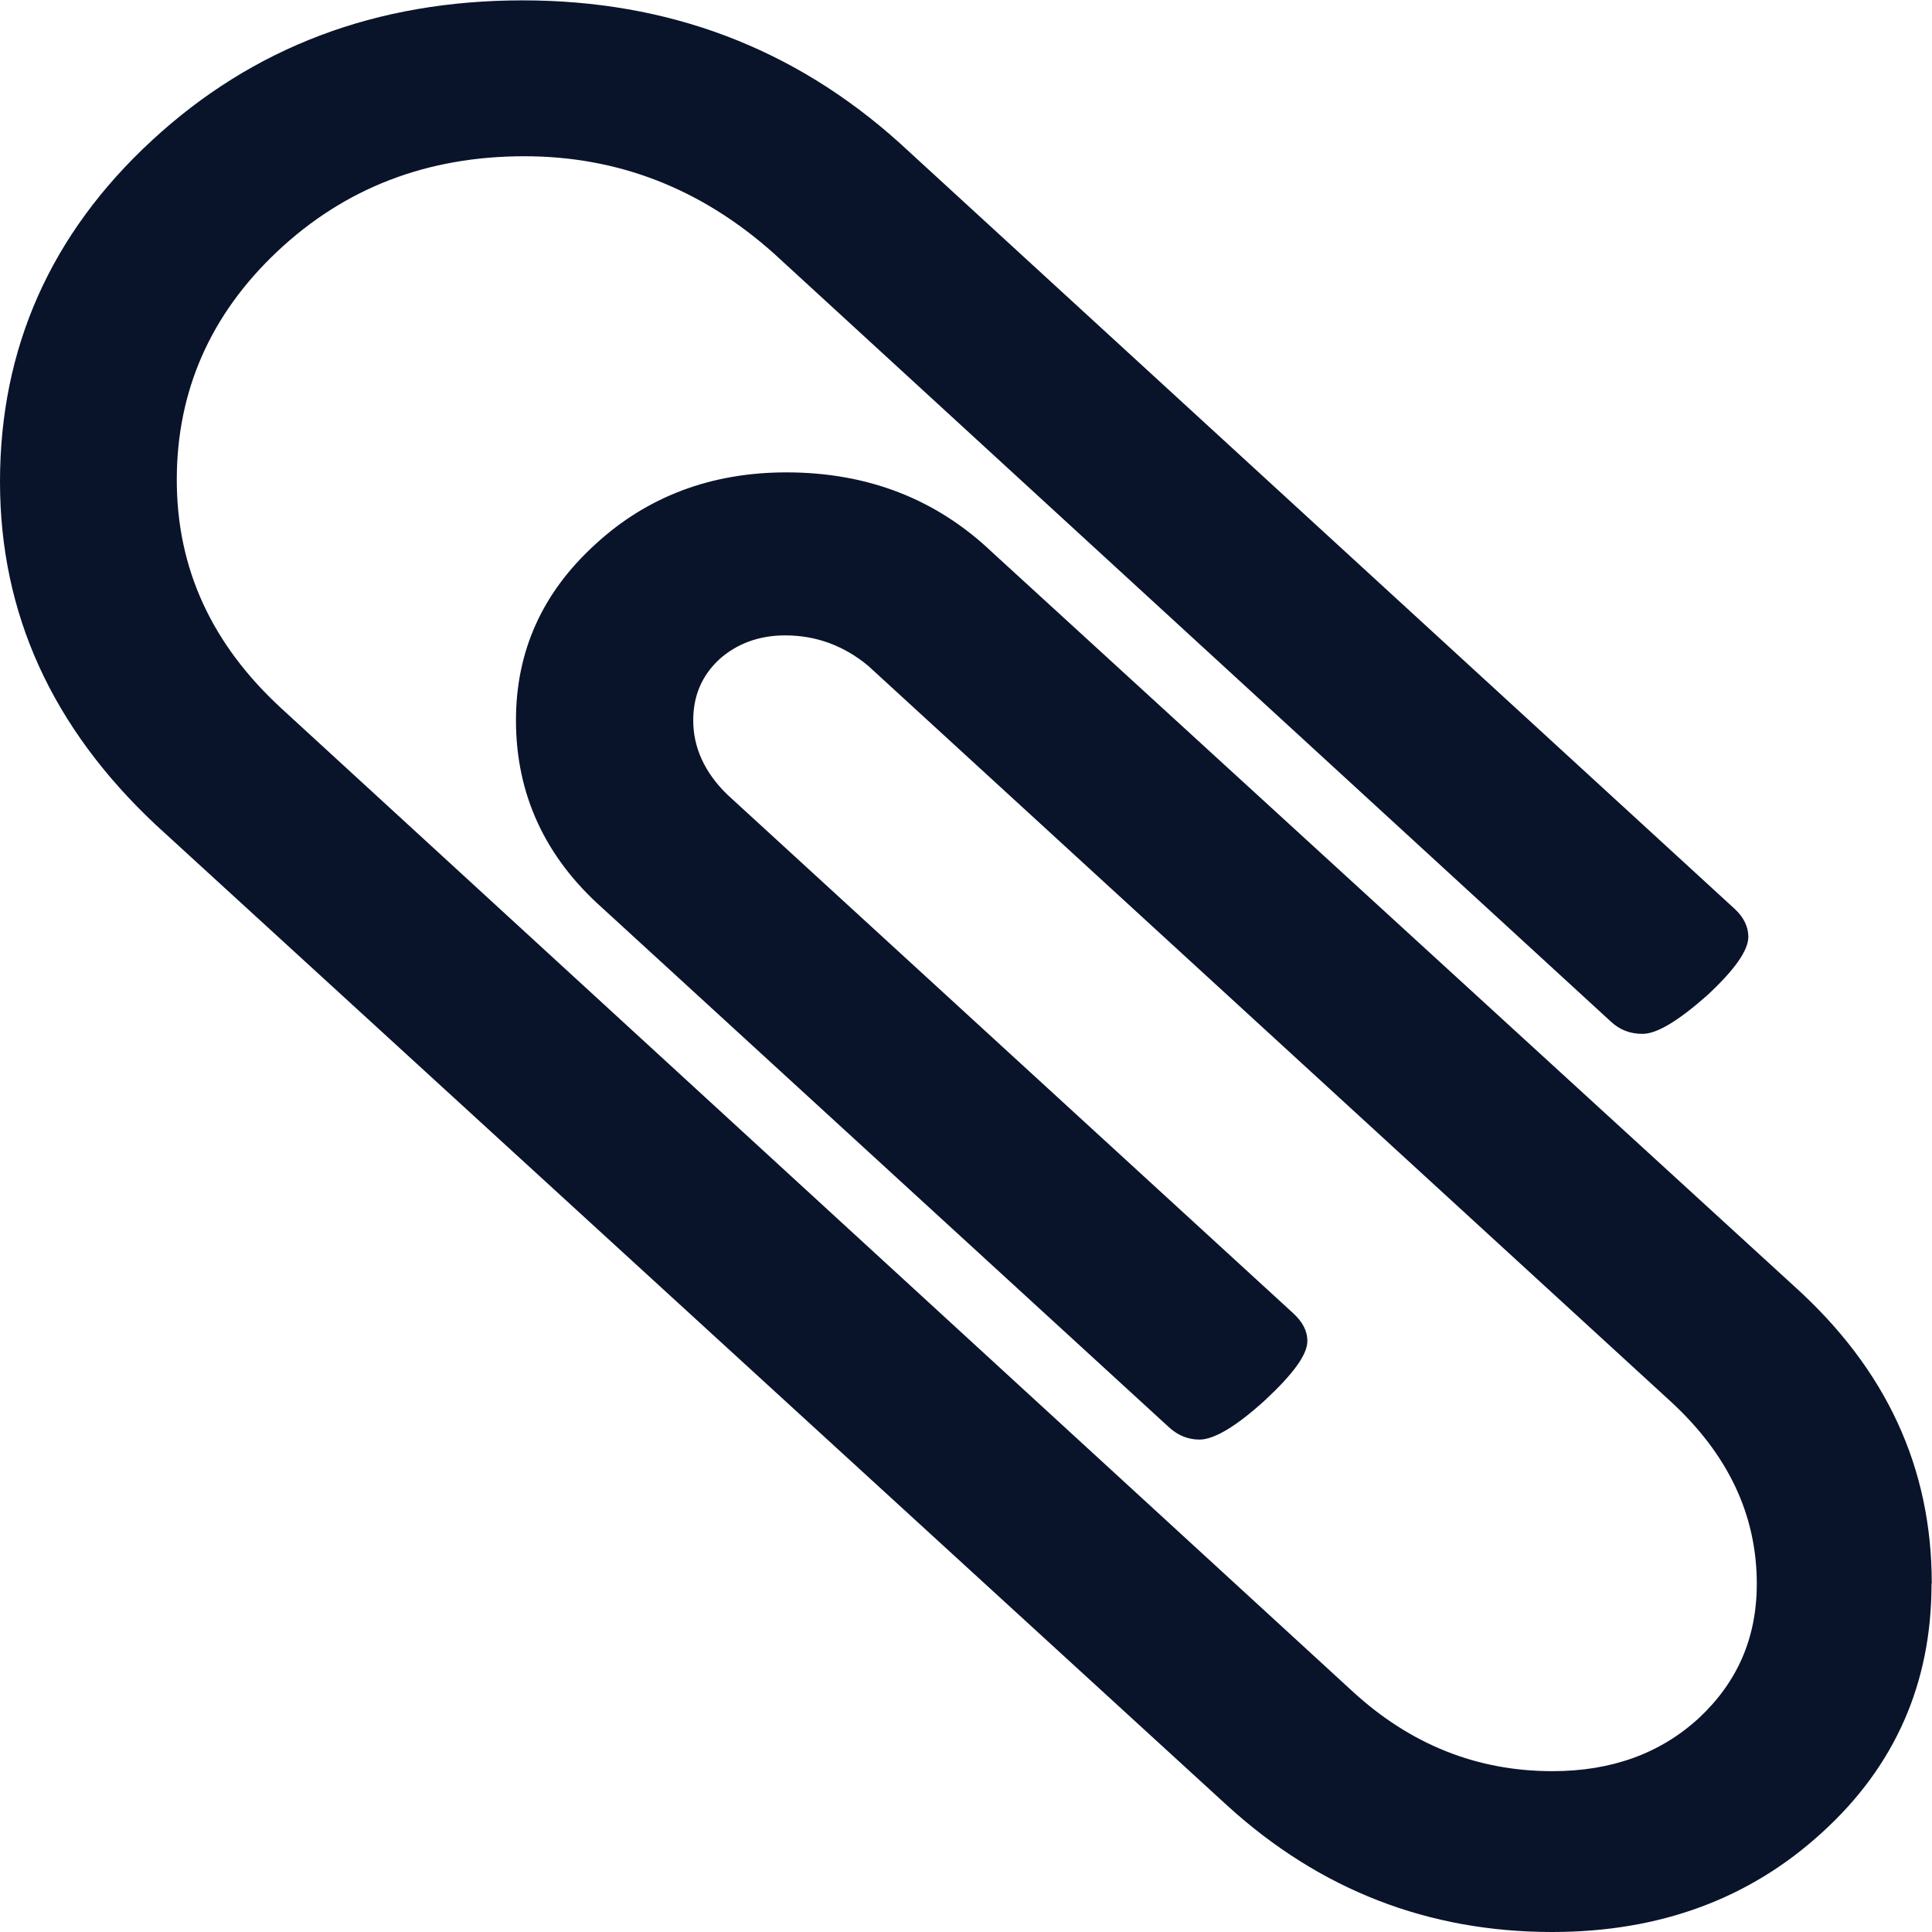 <svg xmlns="http://www.w3.org/2000/svg" viewBox="0 0 16 16">
 <path d="m15.996 13.12c0 0.817-0.301 1.504-0.902 2.052-0.602 0.553-1.348 0.828-2.24 0.828-1.026 0-1.922-0.349-2.685-1.042l-8.879-8.127c-0.859-0.806-1.29-1.75-1.29-2.841 0-1.107 0.419-2.052 1.257-2.826 0.837-0.774 1.859-1.161 3.072-1.161 1.203 0 2.245 0.392 3.121 1.181l6.916 6.343c0.076 0.07 0.113 0.15 0.113 0.231 0 0.113-0.113 0.274-0.344 0.488-0.237 0.209-0.414 0.316-0.532 0.316-0.102 0-0.188-0.032-0.263-0.102l-6.93-6.36c-0.602-0.538-1.29-0.806-2.068-0.806-0.806 0-1.488 0.263-2.046 0.789-0.553 0.521-0.832 1.155-0.832 1.891s0.29 1.364 0.87 1.896l8.868 8.138c0.479 0.44 1.031 0.66 1.654 0.66 0.488 0 0.891-0.144 1.214-0.44 0.316-0.296 0.479-0.66 0.479-1.112 0-0.569-0.237-1.074-0.719-1.515l-6.639-6.086c-0.199-0.166-0.43-0.253-0.688-0.253-0.22 0-0.403 0.07-0.547 0.199-0.144 0.135-0.215 0.301-0.215 0.505 0 0.22 0.091 0.43 0.285 0.617l4.683 4.292c0.076 0.07 0.118 0.144 0.118 0.231 0 0.113-0.118 0.274-0.355 0.494-0.237 0.215-0.419 0.322-0.538 0.322-0.091 0-0.177-0.032-0.253-0.102l-4.689-4.297c-0.479-0.425-0.719-0.946-0.719-1.558 0-0.575 0.22-1.059 0.656-1.456 0.43-0.397 0.961-0.597 1.584-0.597 0.671 0 1.24 0.22 1.702 0.66l6.644 6.08c0.763 0.688 1.139 1.504 1.139 2.46z" fill="#09142b" />
</svg>